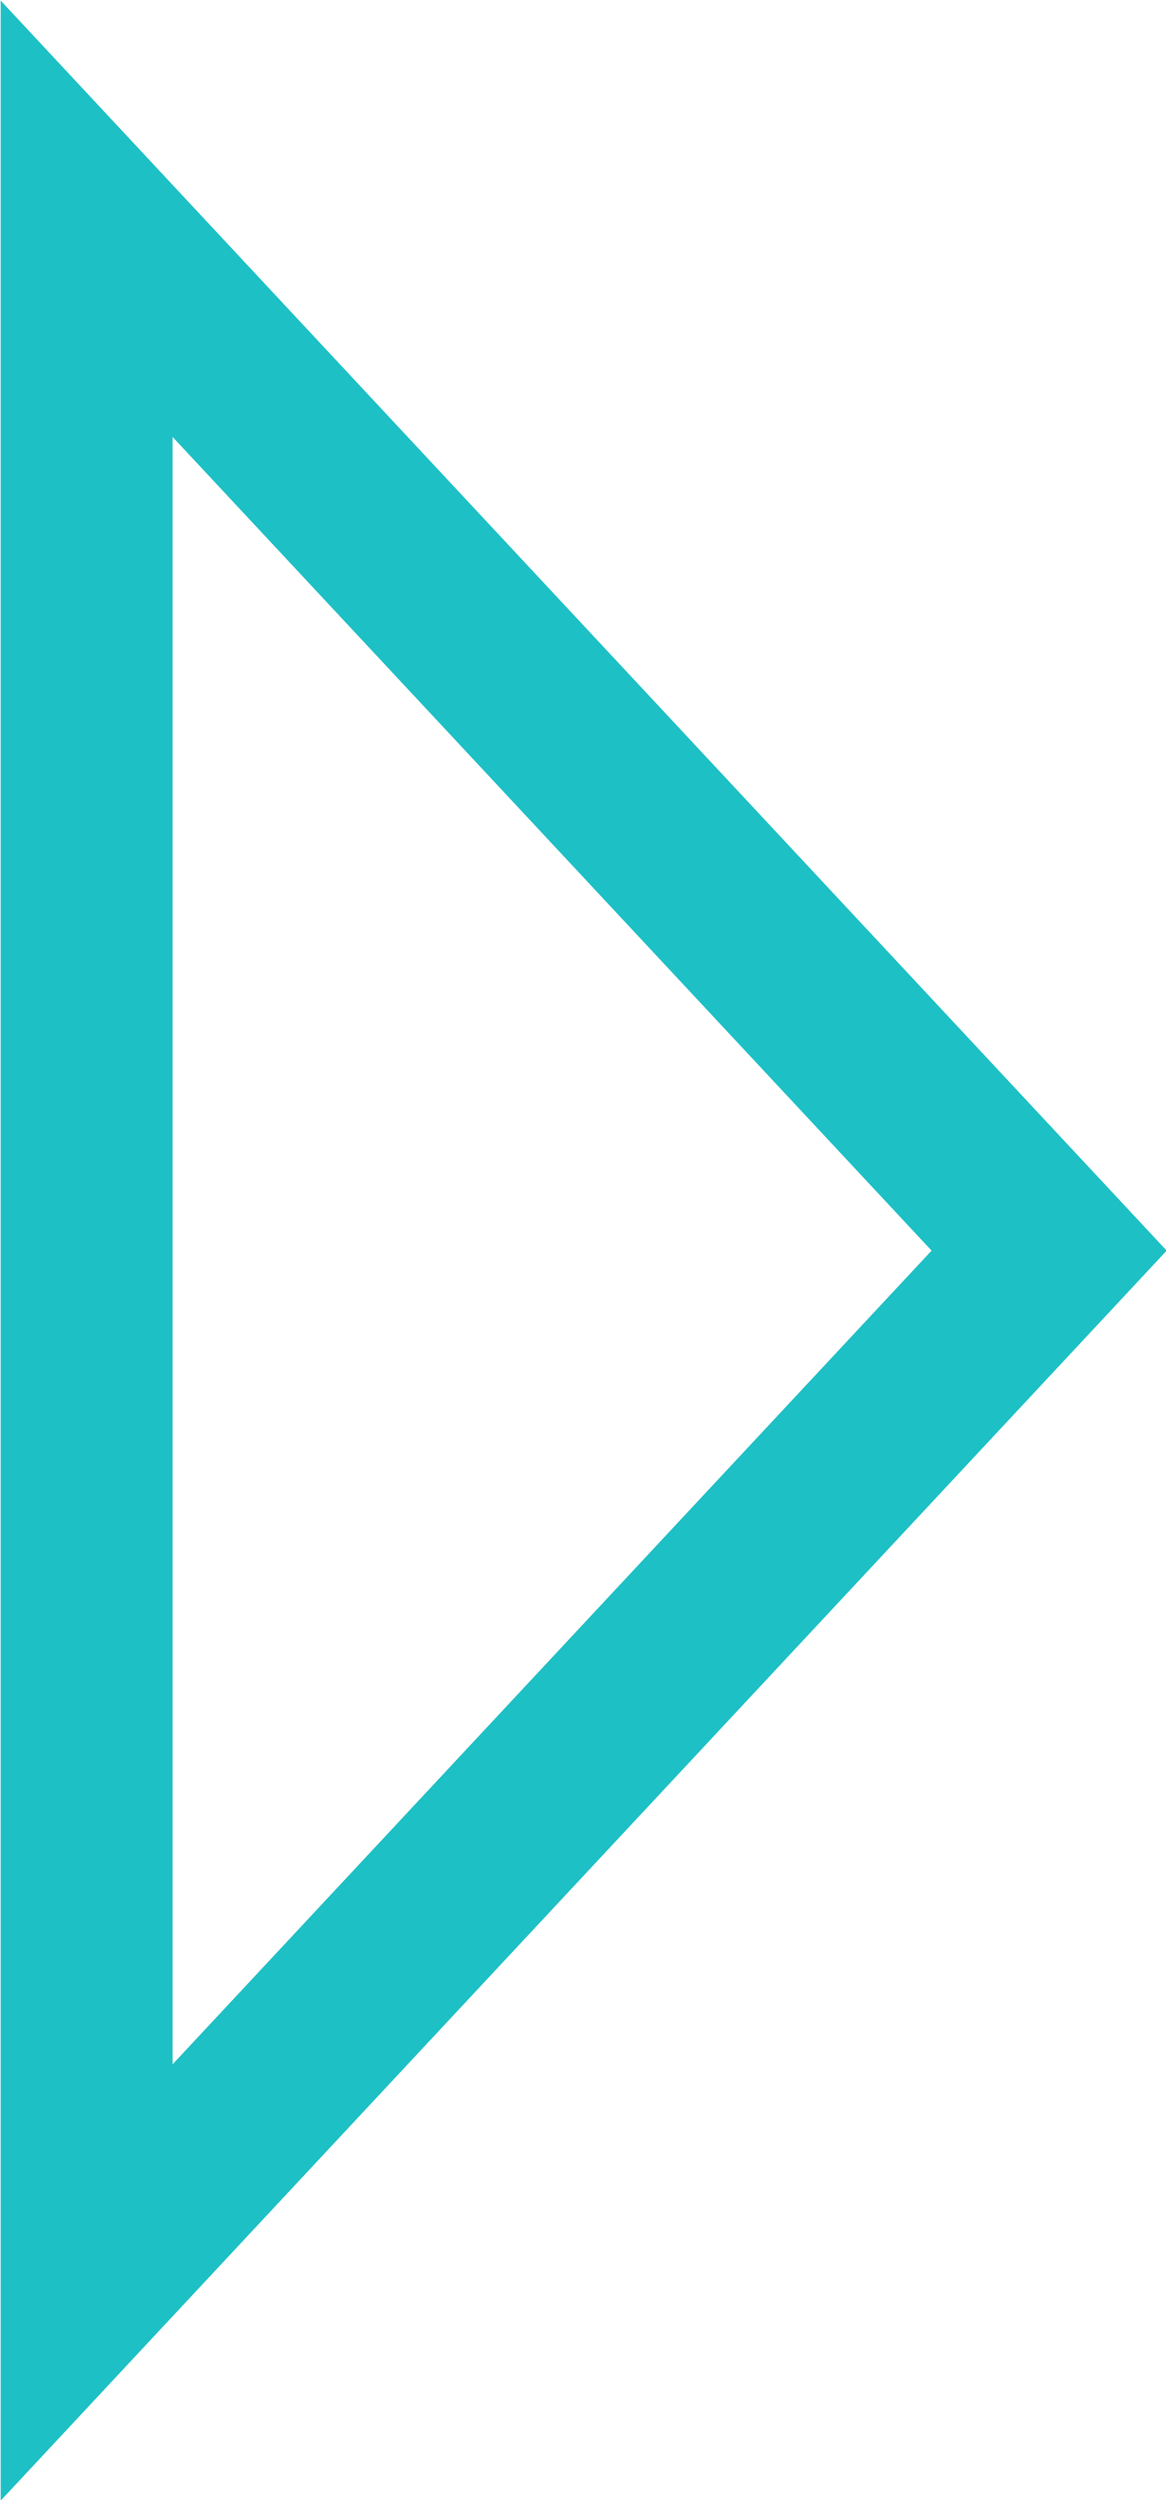 <svg xmlns="http://www.w3.org/2000/svg" viewBox="0 0 8.48 18.17"><defs><style>.cls-1{fill:none;stroke:#1dc0c5;stroke-miterlimit:10;stroke-width:1.25px;}</style></defs><title>Asset 4</title><g id="Layer_2" data-name="Layer 2"><g id="Layer_1-2" data-name="Layer 1"><polygon class="cls-1" points="7.63 9.09 0.63 1.59 0.63 16.59 7.63 9.09"/></g></g></svg>